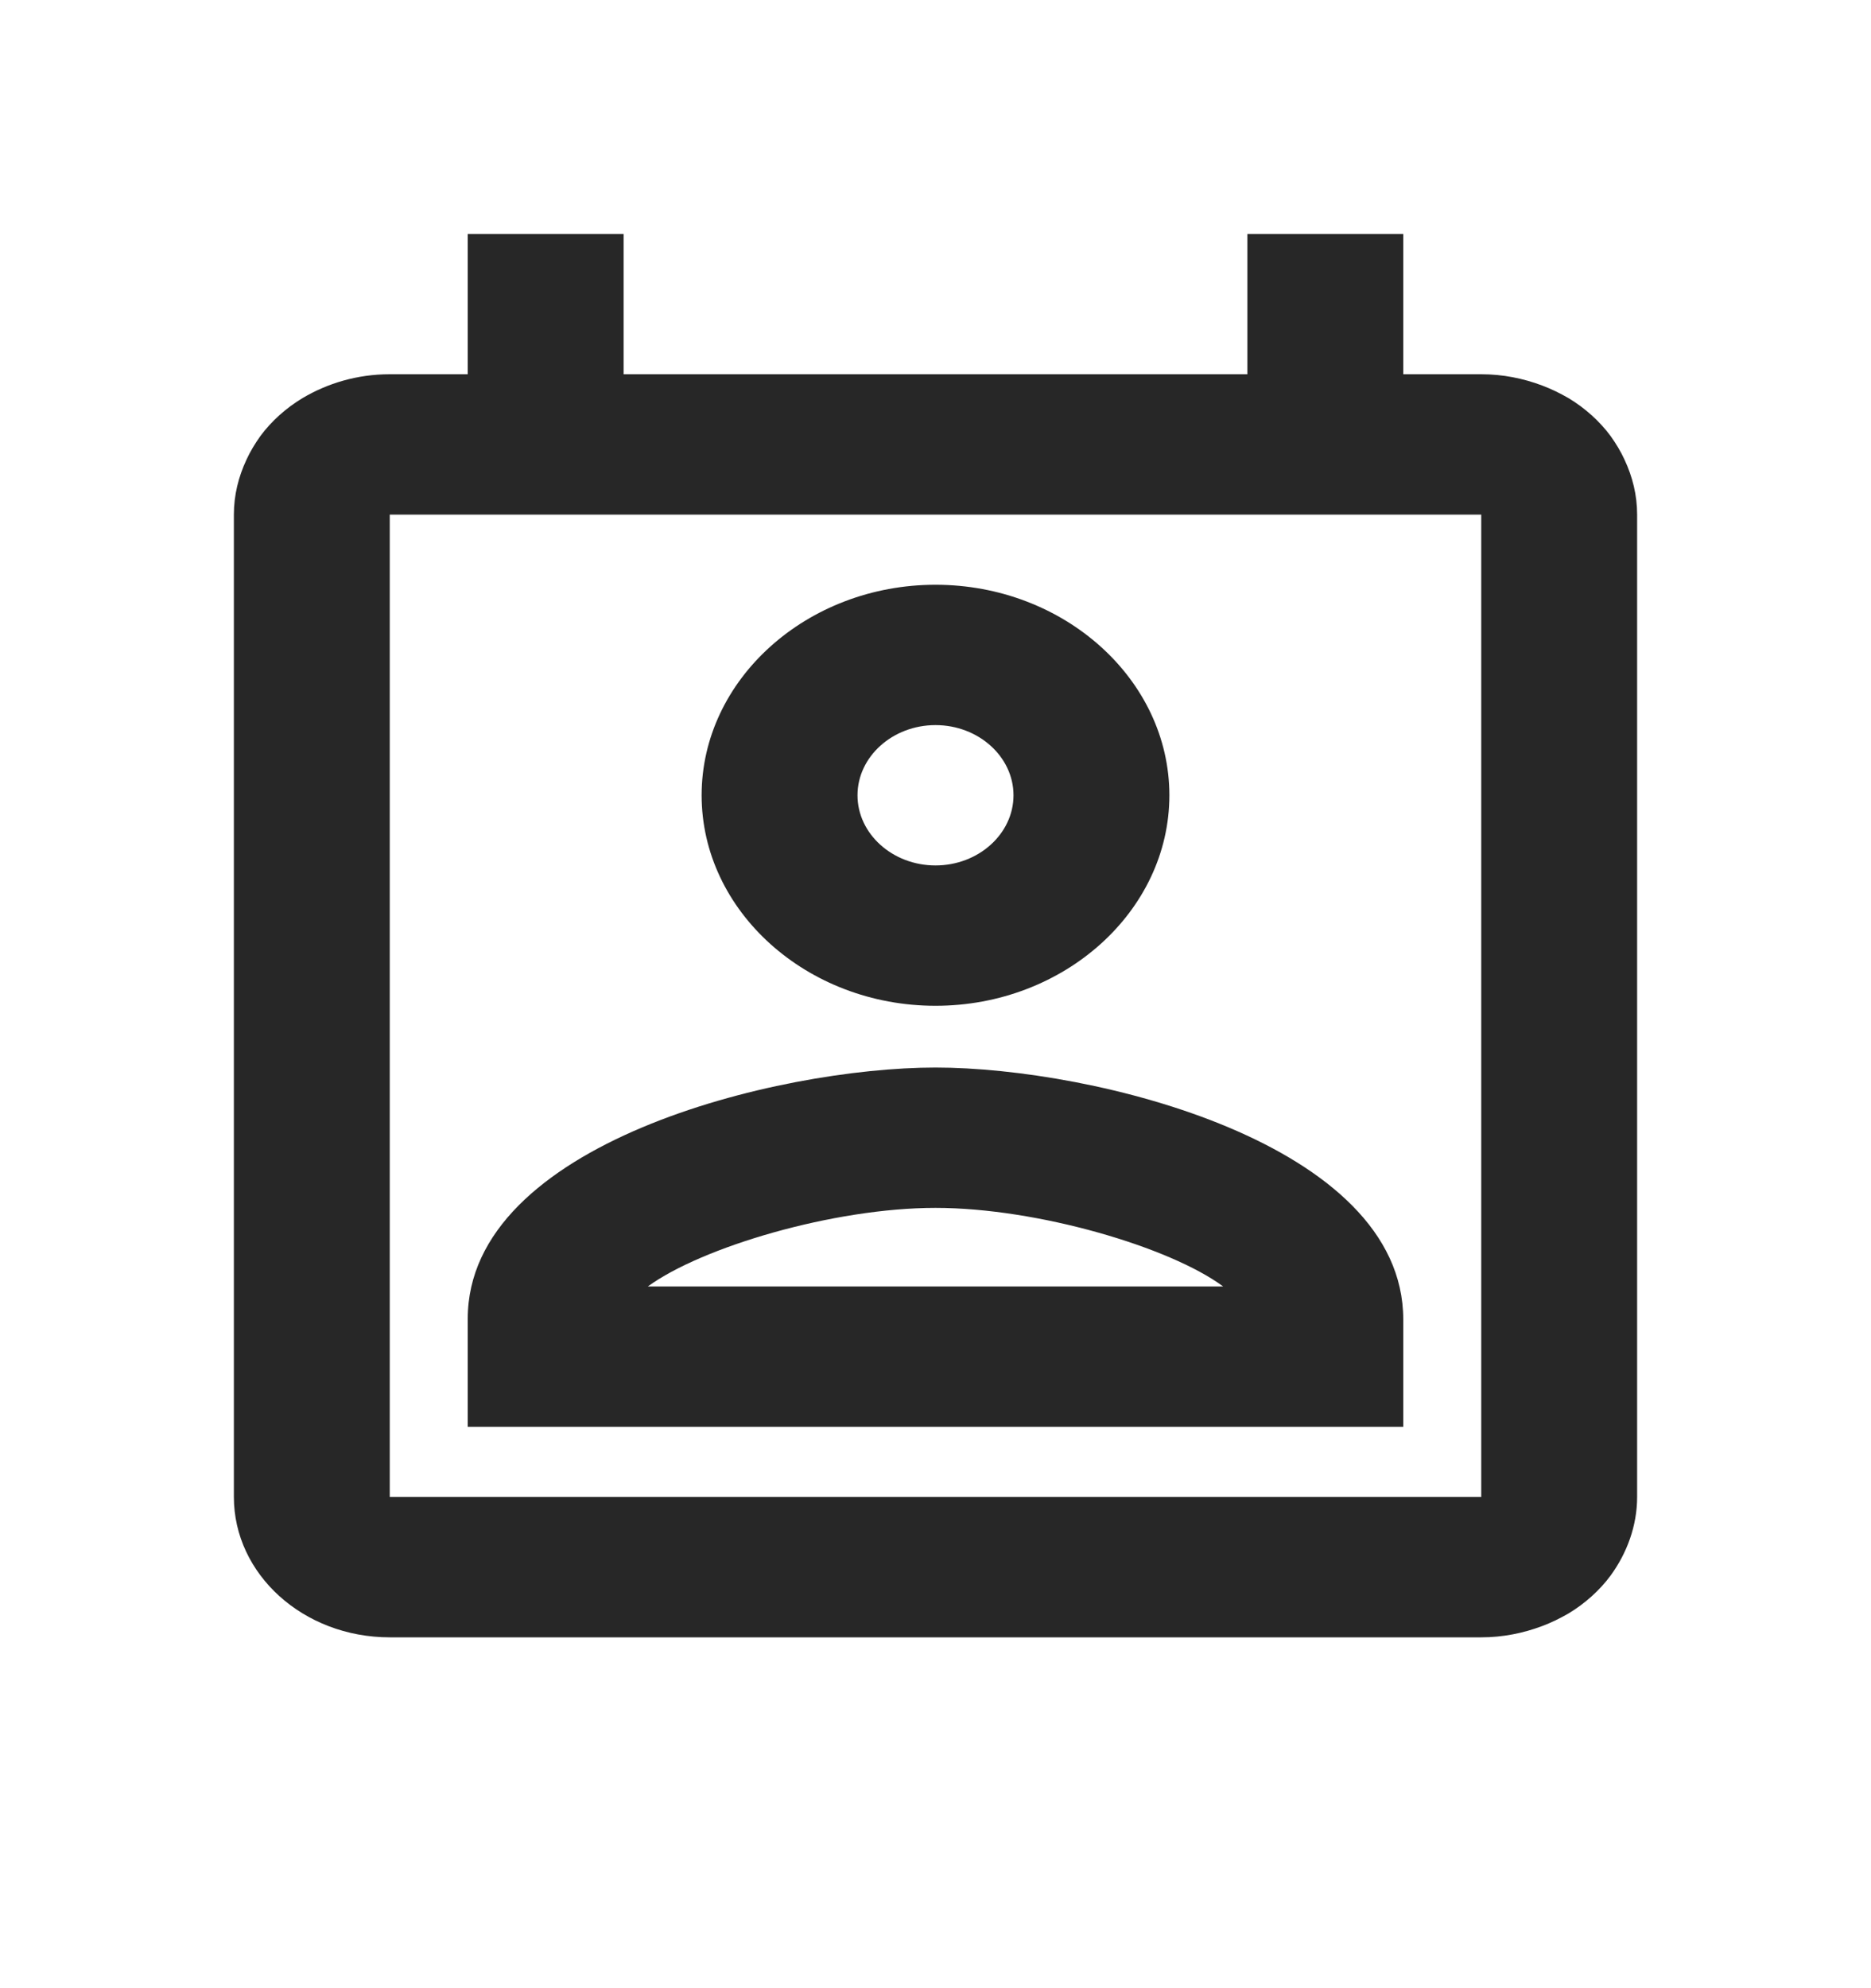 <svg width="16" height="17" viewBox="0 0 16 17" fill="none" xmlns="http://www.w3.org/2000/svg">
<path d="M13.893 3.932C13.86 3.86 13.82 3.794 13.773 3.728C13.68 3.602 13.553 3.488 13.413 3.404C13.34 3.362 13.267 3.326 13.187 3.296C13.027 3.236 12.853 3.2 12.667 3.2H12V2H10.667V3.2H5.333V2H4V3.2H3.333C3.053 3.2 2.8 3.278 2.587 3.404C2.447 3.488 2.32 3.602 2.227 3.728C2.18 3.794 2.14 3.86 2.107 3.932C2.04 4.076 2 4.232 2 4.4V12.8C2 13.46 2.593 14 3.333 14H12.667C12.853 14 13.027 13.964 13.187 13.904C13.267 13.874 13.34 13.838 13.413 13.796C13.553 13.712 13.68 13.598 13.773 13.472C13.913 13.28 14 13.046 14 12.8V4.4C14 4.232 13.96 4.076 13.893 3.932ZM3.333 12.8V4.4H12.667V12.8H3.333ZM8 9.128C6.647 9.128 4 9.776 4 11.276V12.2H12V11.282C12 9.776 9.353 9.128 8 9.128ZM5.54 11C6 10.664 7.127 10.328 8 10.328C8.873 10.328 10.007 10.664 10.46 11H5.54ZM8 8.6C9.1 8.6 10 7.79 10 6.8C10 5.81 9.1 5 8 5C6.9 5 6 5.81 6 6.8C6 7.79 6.9 8.6 8 8.6ZM8 6.2C8.367 6.2 8.667 6.47 8.667 6.8C8.667 7.13 8.367 7.4 8 7.4C7.633 7.4 7.333 7.13 7.333 6.8C7.333 6.47 7.633 6.2 8 6.2Z" fill="#272727"/>
</svg>
